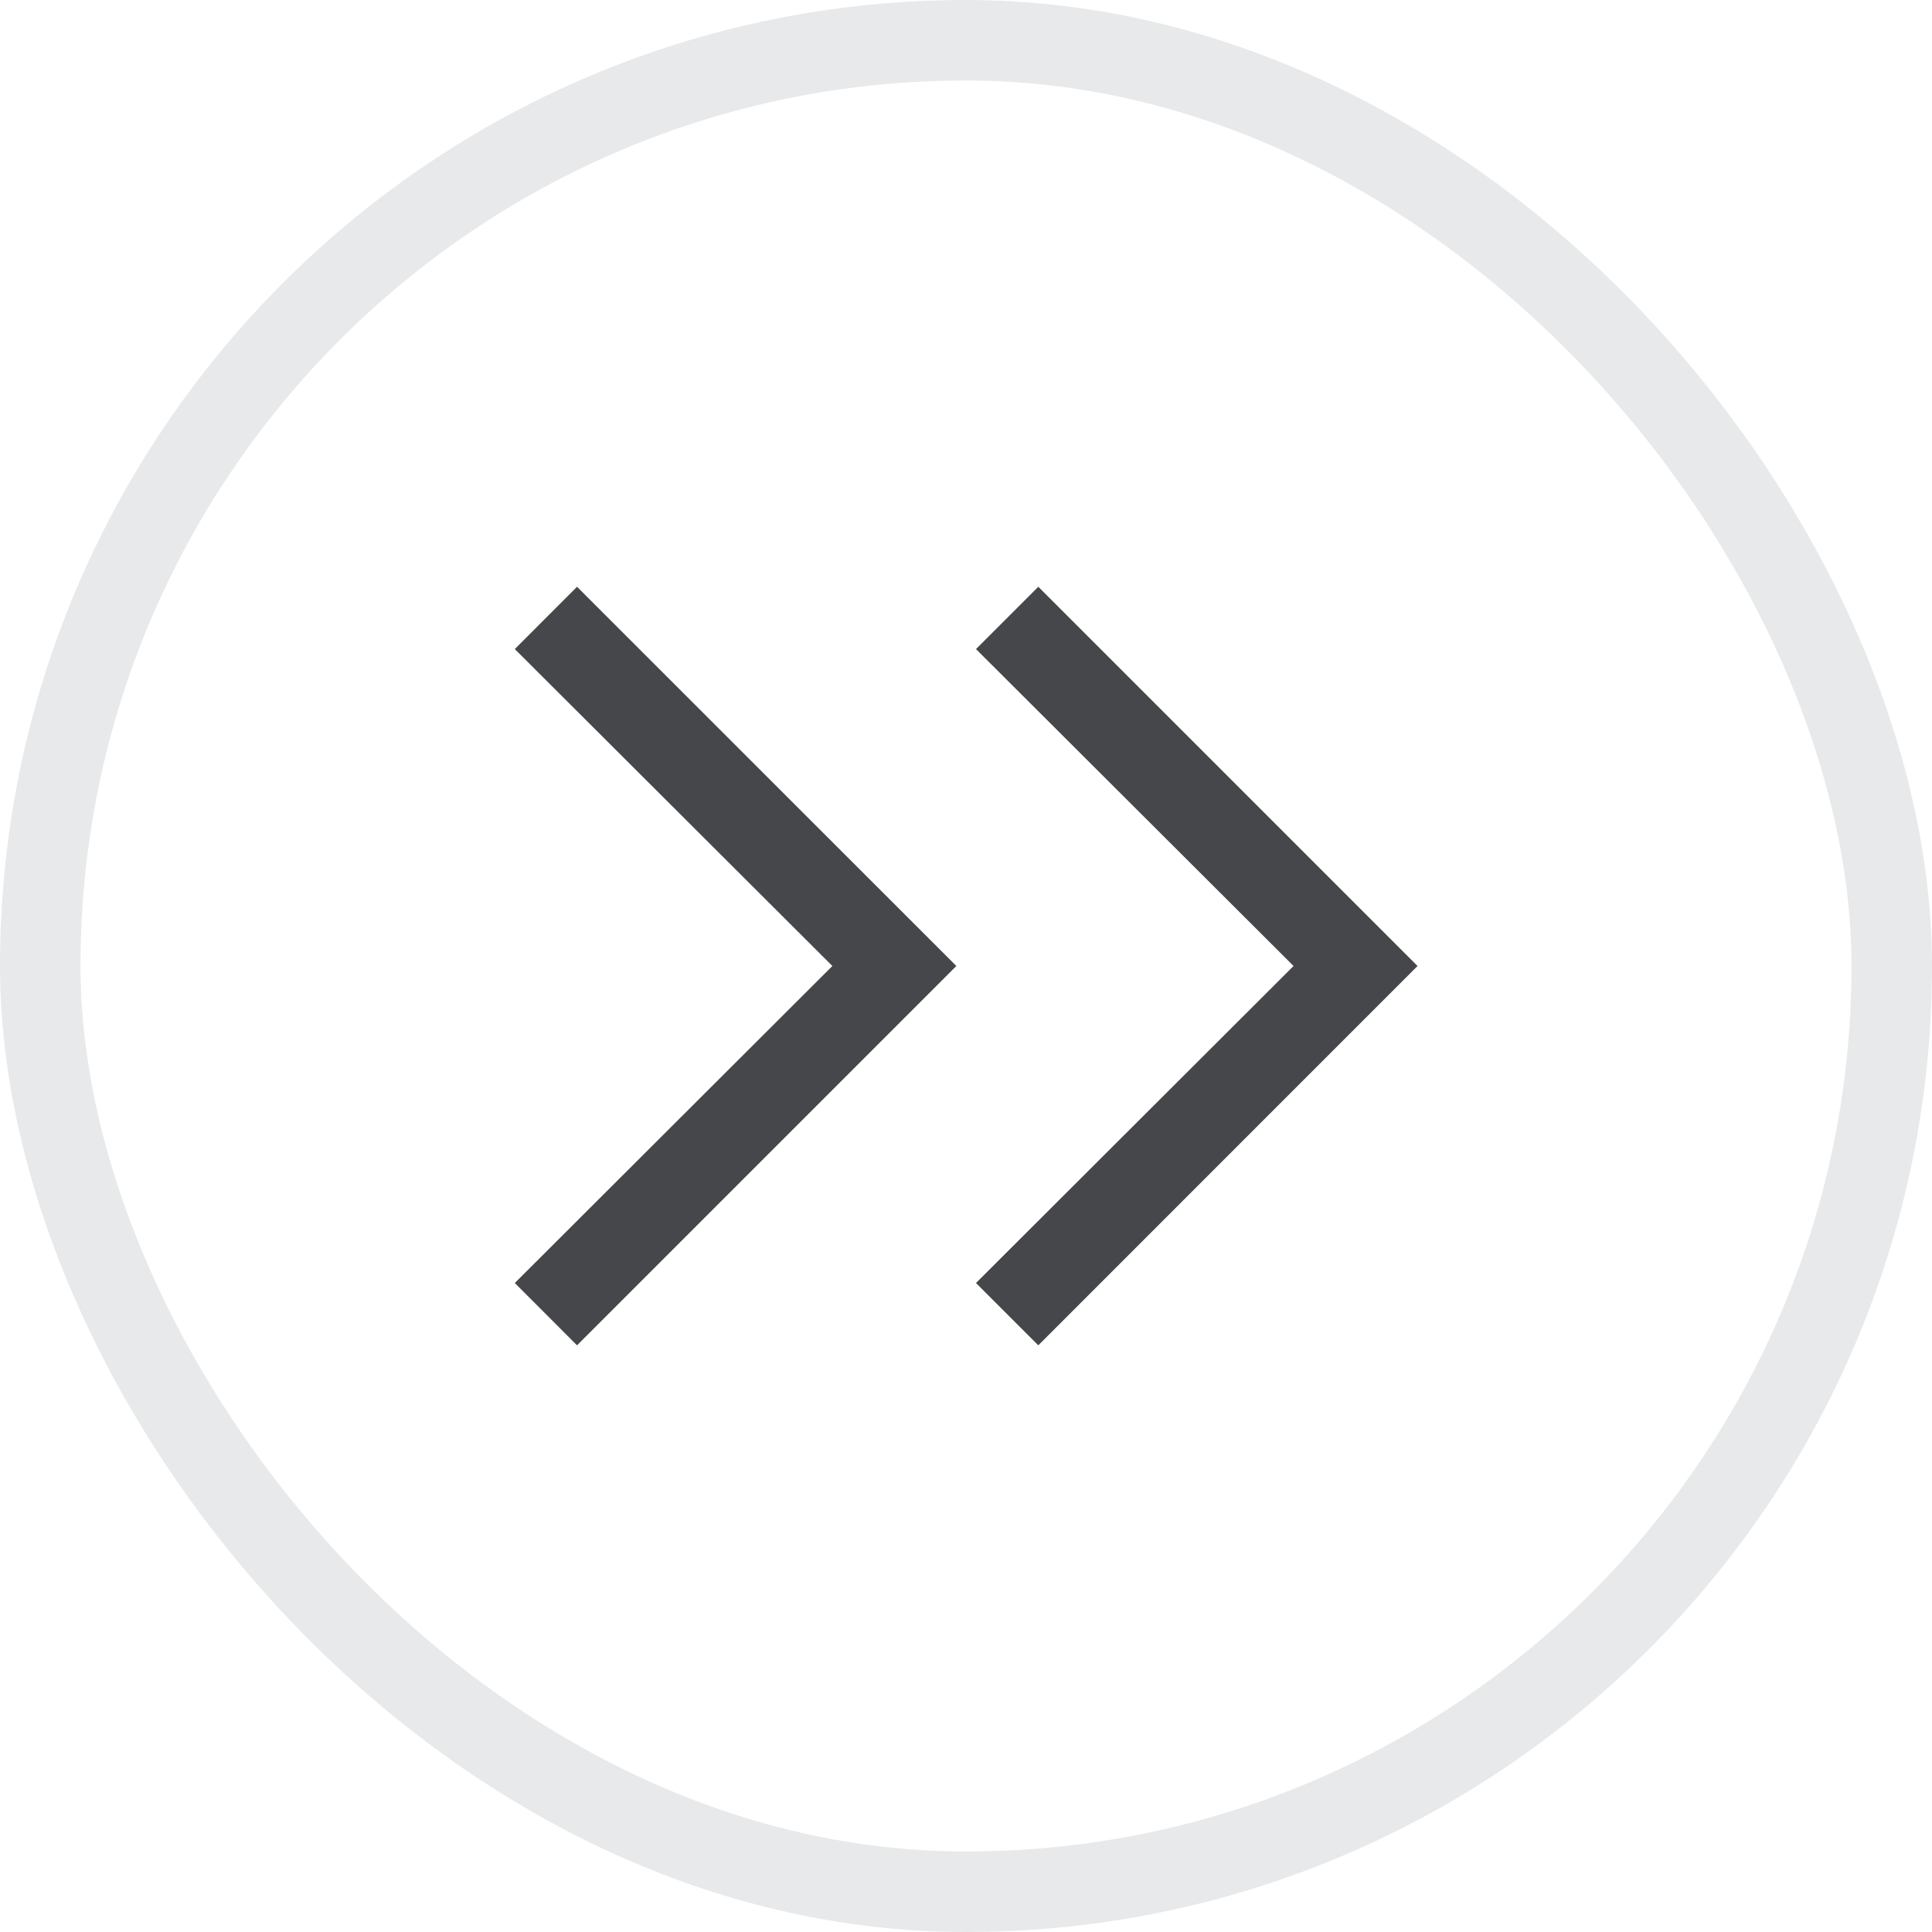 <svg width="24" height="24" viewBox="0 0 24 24" fill="none" xmlns="http://www.w3.org/2000/svg">
<rect x="0.5" y="0.5" width="23" height="23" rx="11.5" stroke="#70737C" stroke-opacity="0.16"/>
<mask id="mask0_3675_6735" style="mask-type:alpha" maskUnits="userSpaceOnUse" x="2" y="2" width="20" height="20">
<rect x="2" y="2" width="20" height="20" fill="#D9D9D9"/>
</mask>
<g mask="url(#mask0_3675_6735)">
<path d="M10.34 12L6.395 8.063L7.168 7.289L11.88 12L7.168 16.712L6.395 15.938L10.34 12ZM16.069 12L12.124 8.063L12.898 7.289L17.609 12L12.898 16.712L12.124 15.938L16.069 12Z" fill="#2E2F33" fill-opacity="0.88"/>
</g>
</svg>
